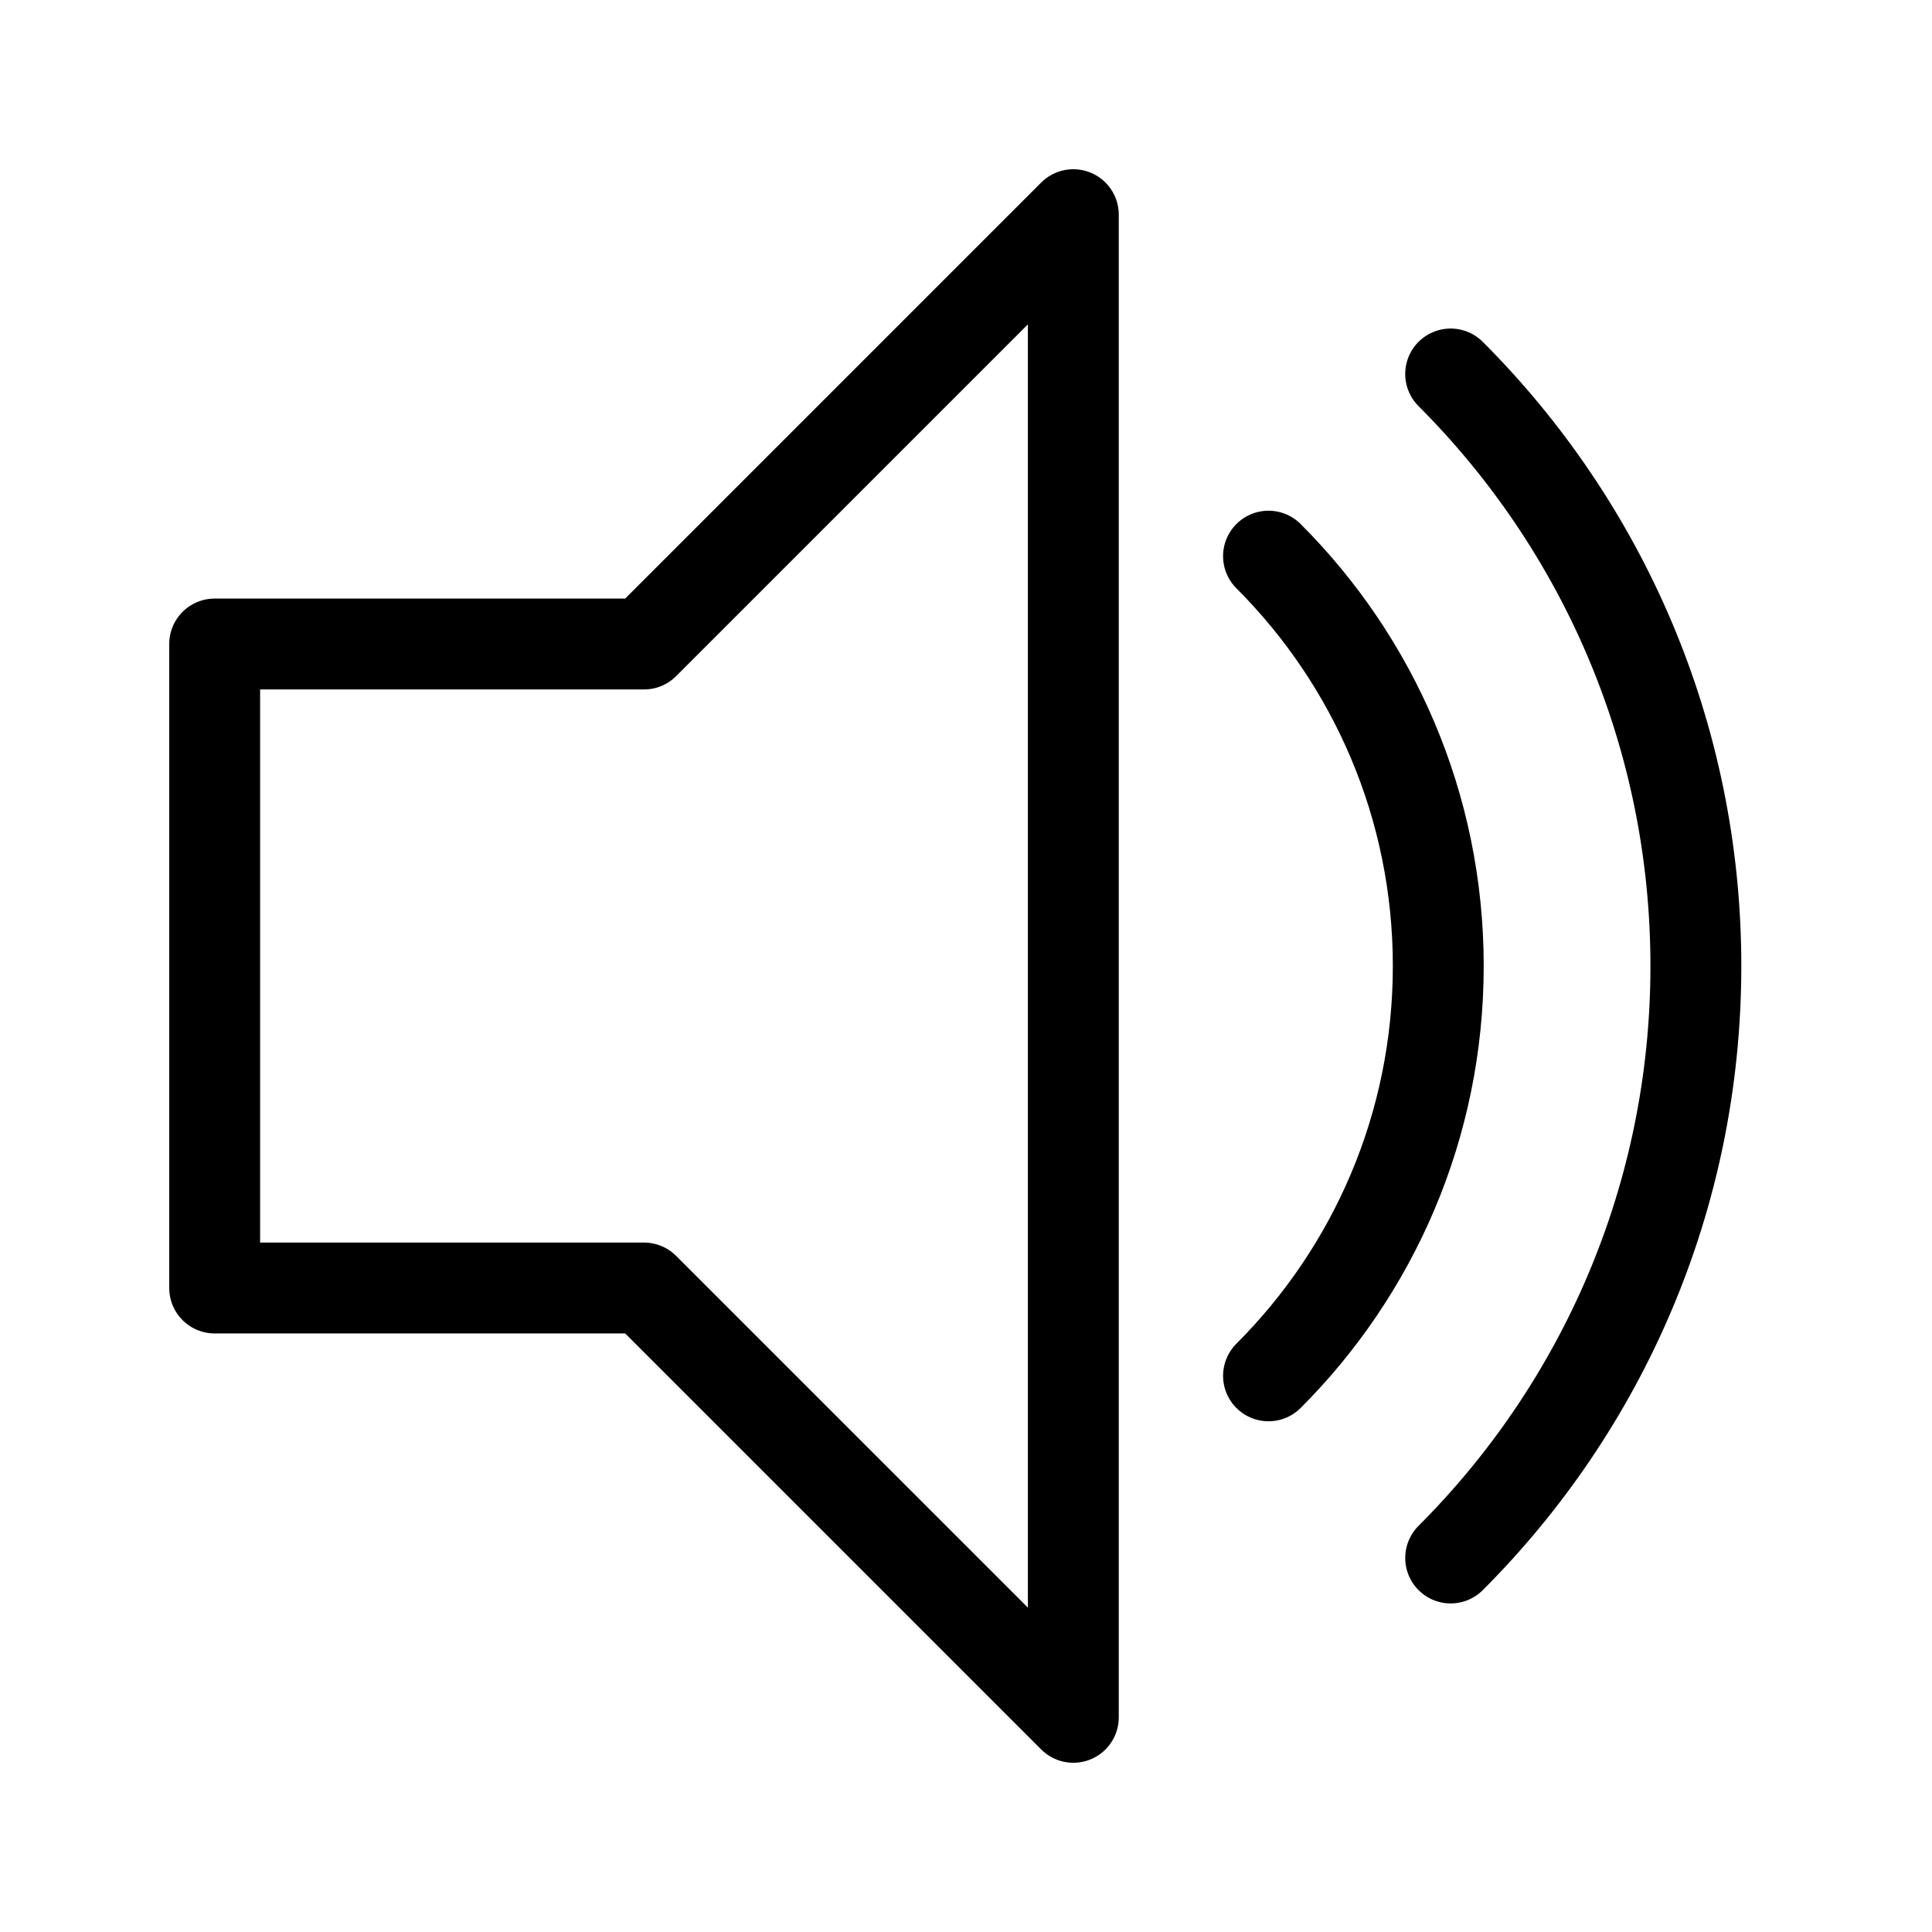 <?xml version="1.0" encoding="utf-8"?>
<!-- Generator: Adobe Illustrator 15.1.0, SVG Export Plug-In . SVG Version: 6.00 Build 0)  -->
<!DOCTYPE svg PUBLIC "-//W3C//DTD SVG 1.1//EN" "http://www.w3.org/Graphics/SVG/1.1/DTD/svg11.dtd">
<svg version="1.1" xmlns="http://www.w3.org/2000/svg" xmlns:xlink="http://www.w3.org/1999/xlink" x="0px" y="0px"
	 width="255.118px" height="255.118px" viewBox="0 0 255.118 255.118" enable-background="new 0 0 255.118 255.118"
	 xml:space="preserve">

<g id="Volume">
	<polygon fill="none" stroke="#000000" stroke-width="12" stroke-linejoin="round" stroke-miterlimit="10" points="28.347,85.04 
		28.347,170.079 85.04,170.079 141.732,226.771 141.732,28.347 85.04,85.04 	"/>
	<path fill="none" stroke="#000000" stroke-width="12" stroke-linecap="round" stroke-miterlimit="10" d="M167.505,73.439
		c13.851,13.851,22.417,32.984,22.417,54.12s-8.566,40.269-22.416,54.119"/>
	<path fill="none" stroke="#000000" stroke-width="12" stroke-linecap="round" stroke-miterlimit="10" d="M191.555,49.384
		c20.008,20.006,32.383,47.646,32.383,78.175c0,30.528-12.374,58.166-32.38,78.171"/>
</g>

</svg>
